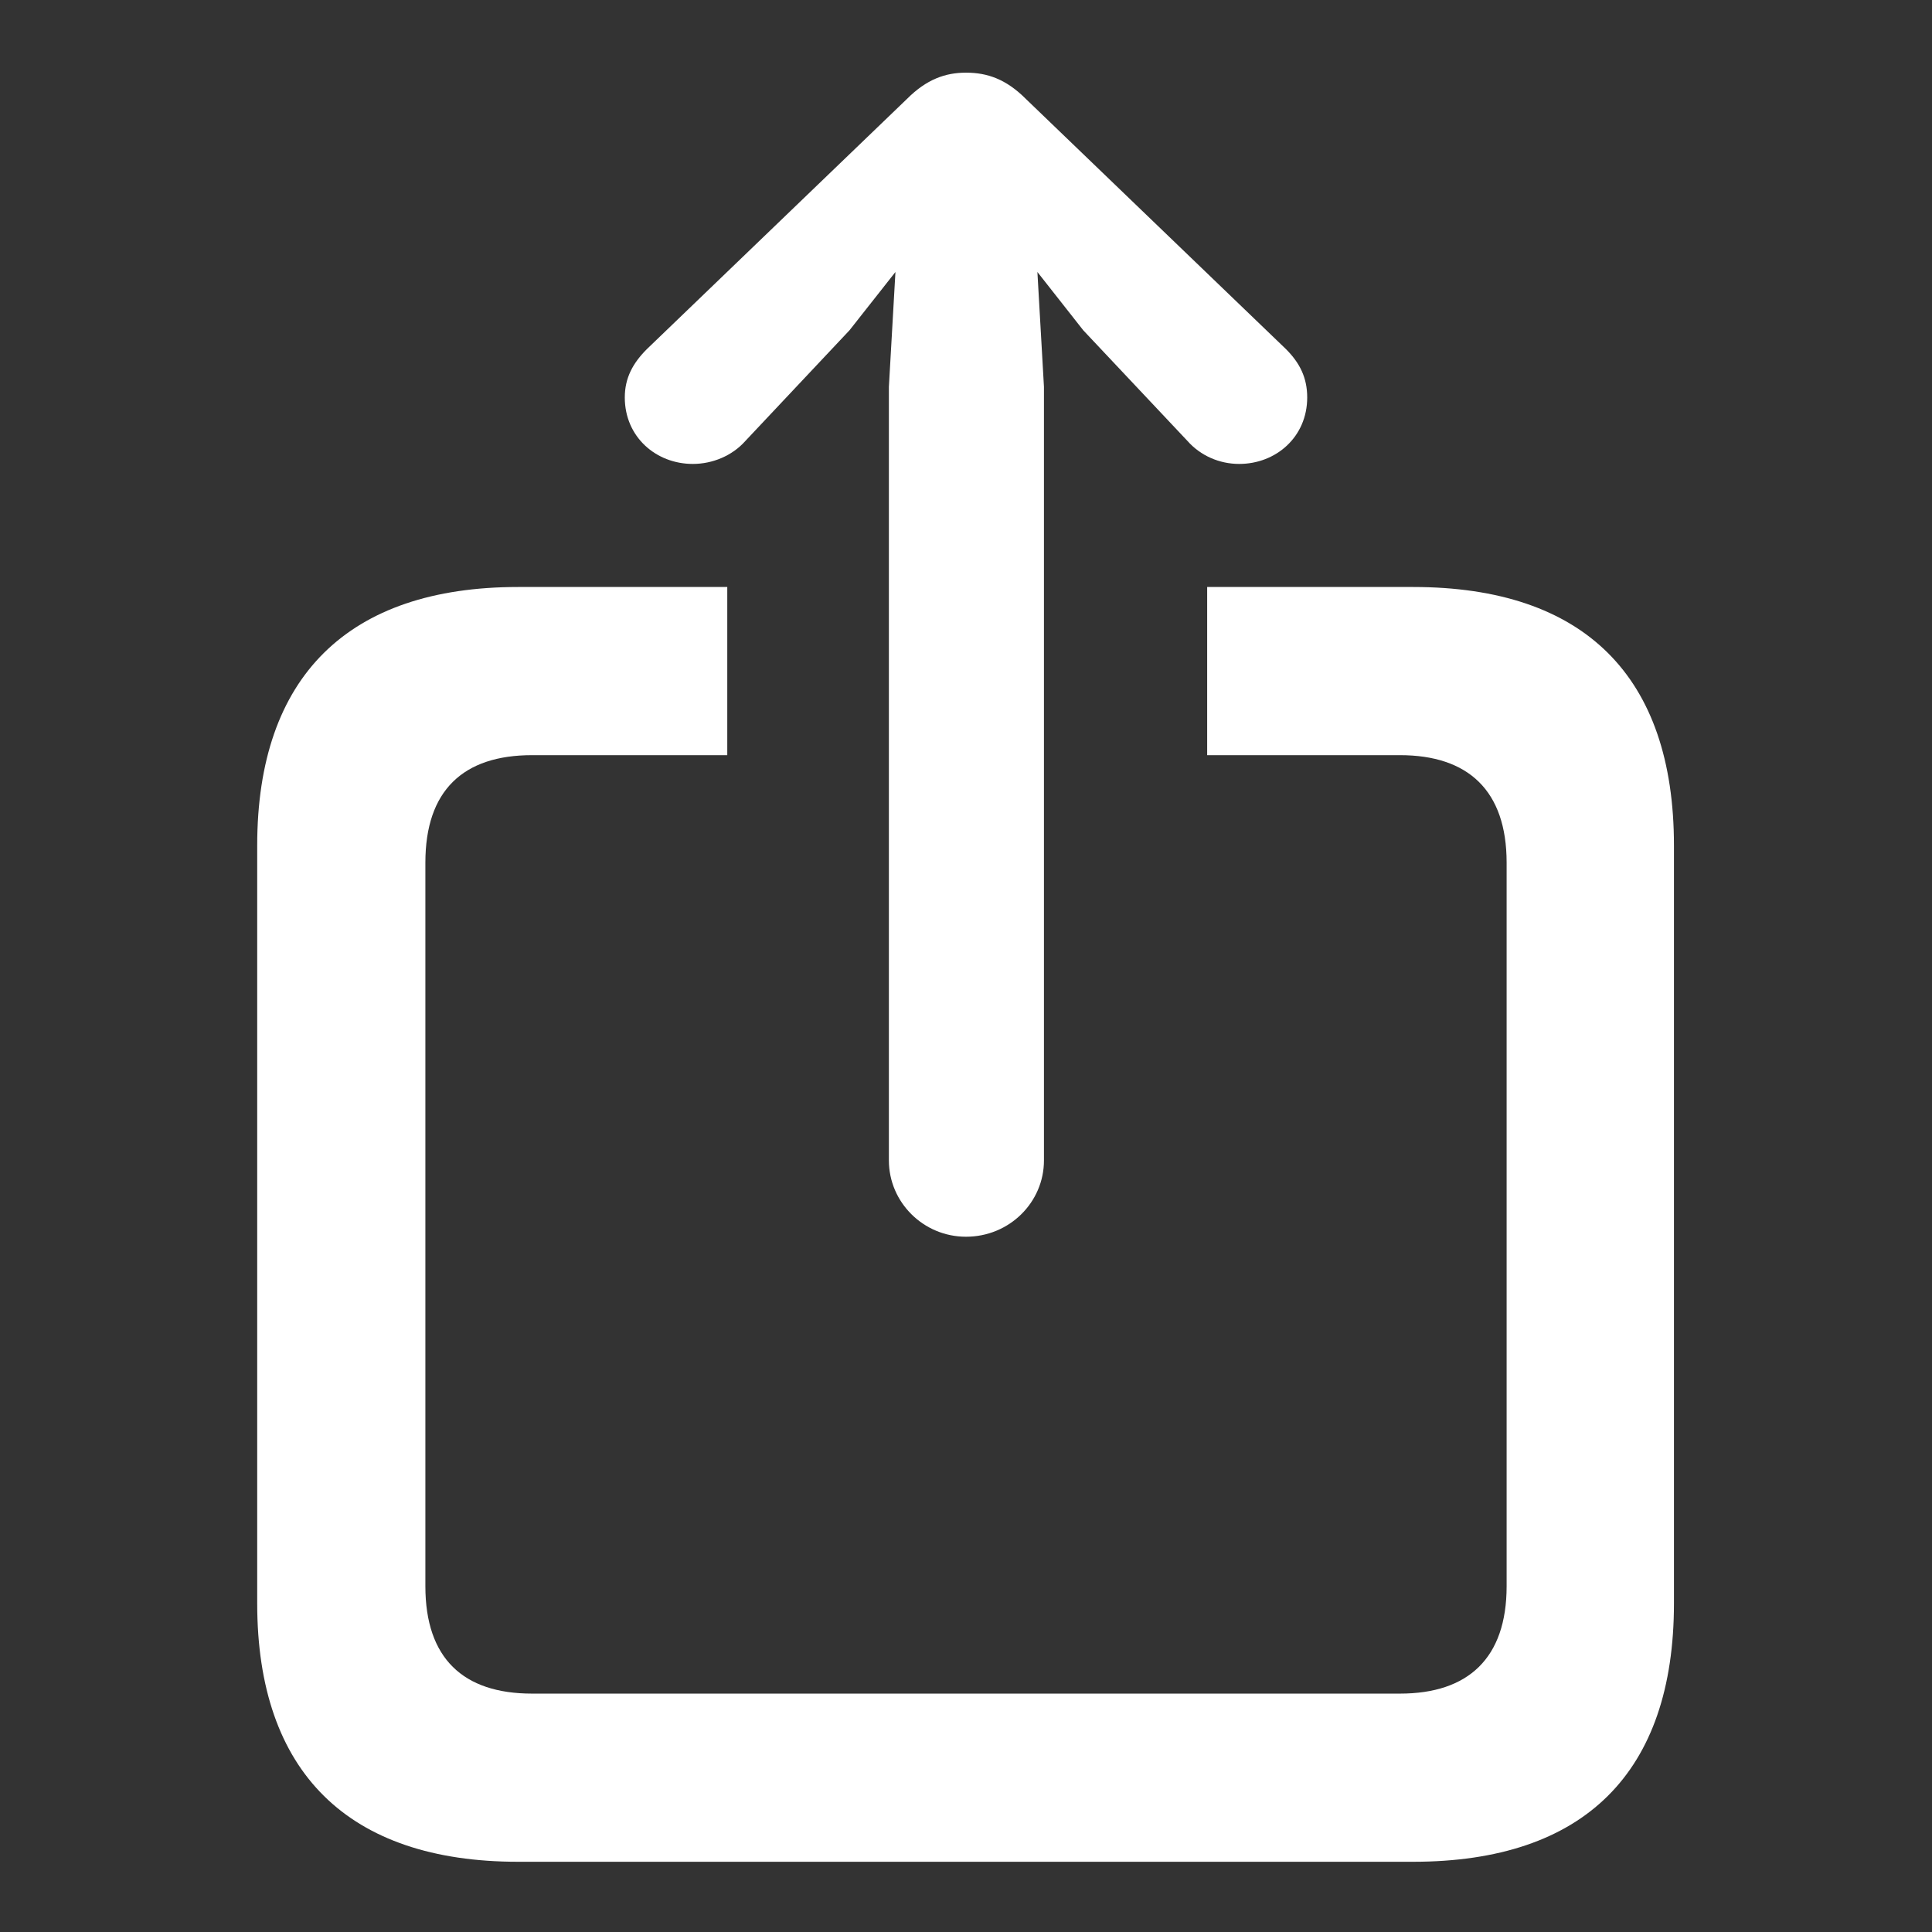 <svg width="23" height="23" viewBox="0 0 23 23" fill="none" xmlns="http://www.w3.org/2000/svg">
<rect x="0" y="0" width="23" height="23" fill="#333333" stroke="none"/>
<path d="M11.5 14.723C12.018 14.723 12.428 14.312 12.428 13.815V4.605L12.35 3.238L12.896 3.932L14.137 5.25C14.293 5.426 14.518 5.523 14.752 5.523C15.191 5.523 15.562 5.201 15.562 4.732C15.562 4.498 15.475 4.322 15.309 4.156L12.213 1.178C11.979 0.943 11.754 0.865 11.5 0.865C11.256 0.865 11.031 0.943 10.797 1.178L7.701 4.156C7.535 4.322 7.438 4.498 7.438 4.732C7.438 5.201 7.809 5.523 8.248 5.523C8.482 5.523 8.717 5.426 8.873 5.25L10.113 3.932L10.66 3.238L10.582 4.605V13.815C10.582 14.312 10.992 14.723 11.5 14.723ZM6.168 22.164H16.822C18.863 22.164 19.928 21.1 19.928 19.088V10.065C19.928 8.053 18.863 6.988 16.822 6.988H14.371V8.99H16.666C17.477 8.99 17.936 9.41 17.936 10.27V18.883C17.936 19.742 17.477 20.162 16.666 20.162H6.334C5.514 20.162 5.064 19.742 5.064 18.883V10.27C5.064 9.41 5.514 8.99 6.334 8.99H8.658V6.988H6.168C4.146 6.988 3.062 8.053 3.062 10.065V19.088C3.062 21.1 4.146 22.164 6.168 22.164Z" fill="white"/>
</svg>
